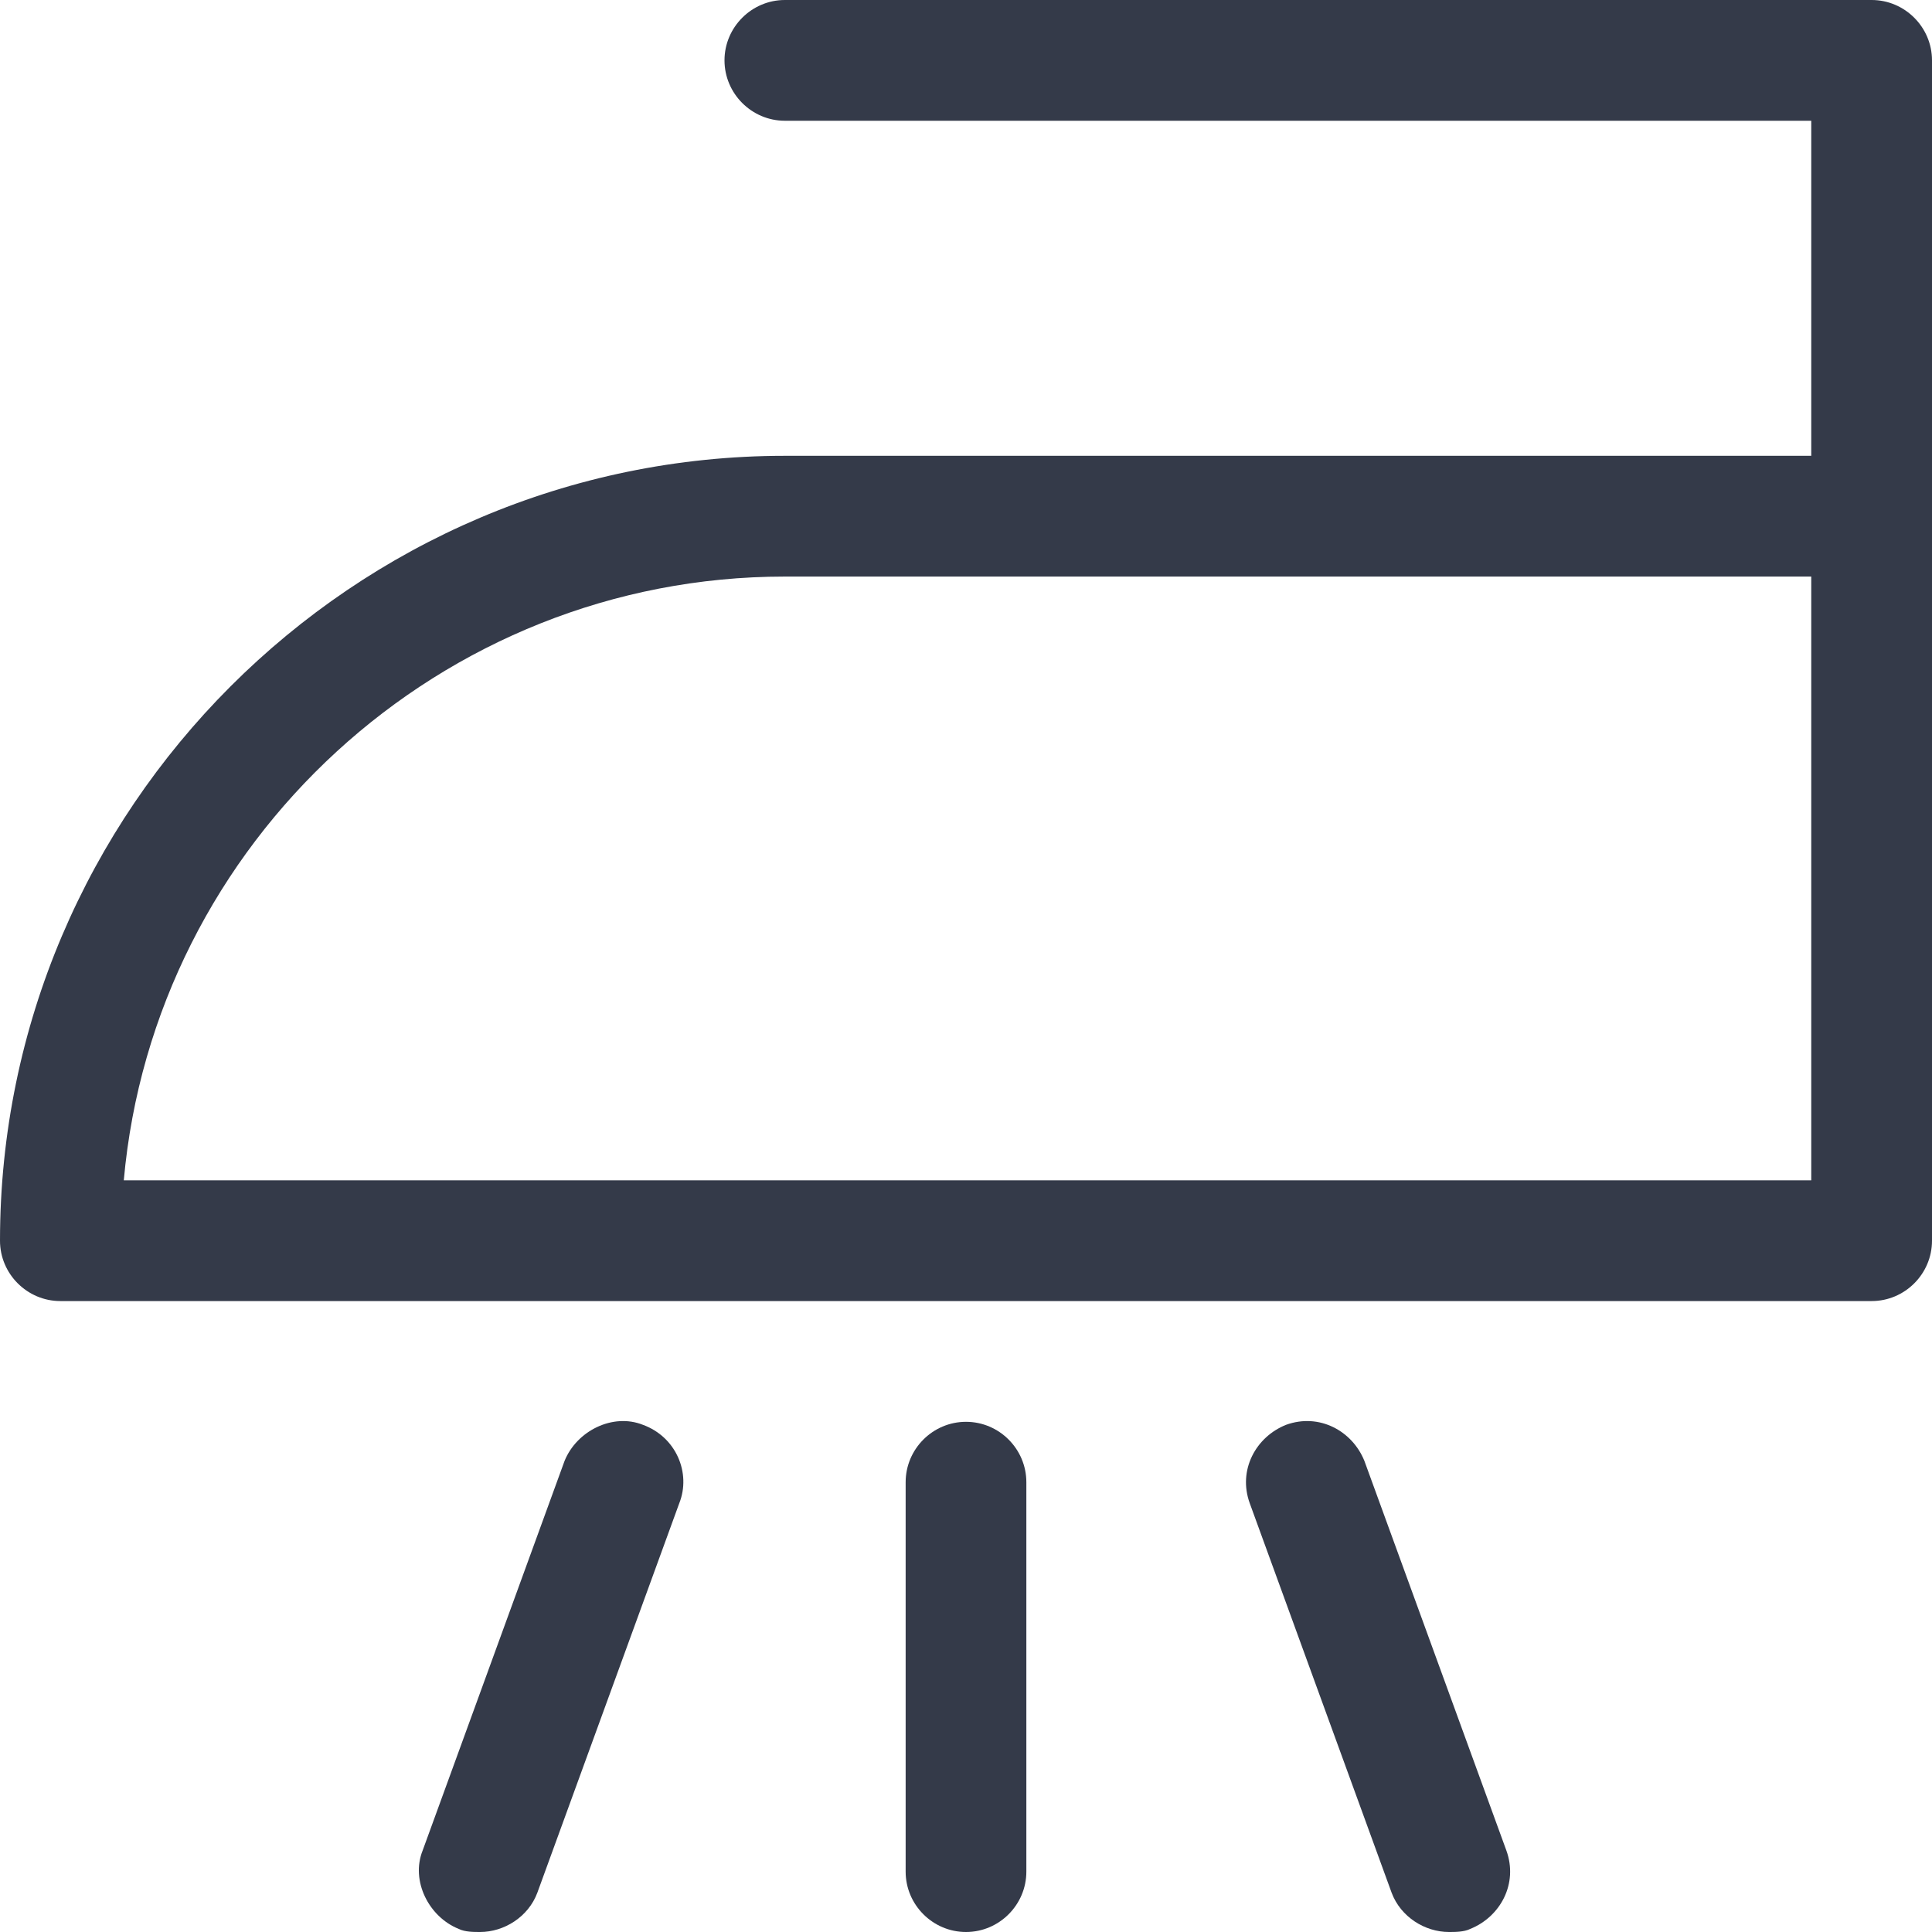 <svg width="42" height="42" viewBox="0 0 42 42" fill="none" xmlns="http://www.w3.org/2000/svg">
<g clip-path="url(#clip0_132_23513)">
<path d="M40.688 0H17.062C16.341 0 15.75 0.591 15.75 1.312C15.75 2.034 16.341 2.625 17.062 2.625H39.375V9.909H17.062C7.678 9.909 0 17.587 0 26.972C0 27.694 0.591 28.284 1.312 28.284H40.688C41.409 28.284 42 27.694 42 26.972V1.312C42 0.591 41.409 0 40.688 0ZM39.375 25.659H2.691C3.347 18.309 9.581 12.534 17.062 12.534H39.375V25.659Z" fill="#343A49"/>
<path d="M13.978 30.975C13.322 30.712 12.535 31.106 12.272 31.762L9.188 40.228C8.925 40.884 9.319 41.672 9.975 41.934C10.106 42 10.303 42 10.435 42C10.96 42 11.485 41.672 11.681 41.147L14.766 32.681C15.028 32.025 14.7 31.238 13.978 30.975Z" fill="#343A49"/>
<path d="M21 30.909C20.278 30.909 19.688 31.5 19.688 32.222V40.688C19.688 41.409 20.278 42 21 42C21.722 42 22.312 41.409 22.312 40.688V32.222C22.312 31.5 21.722 30.909 21 30.909Z" fill="#343A49"/>
<path d="M29.662 31.762C29.4 31.106 28.678 30.712 27.956 30.975C27.3 31.238 26.906 31.959 27.169 32.681L30.253 41.147C30.45 41.672 30.975 42 31.5 42C31.631 42 31.828 42 31.959 41.934C32.615 41.672 33.009 40.95 32.747 40.228L29.662 31.762Z" fill="#343A49"/>
</g>
<defs>
<clipPath id="clip0_132_23513">
<rect width="42" height="42" fill="white"/>
</clipPath>
</defs>
</svg>
